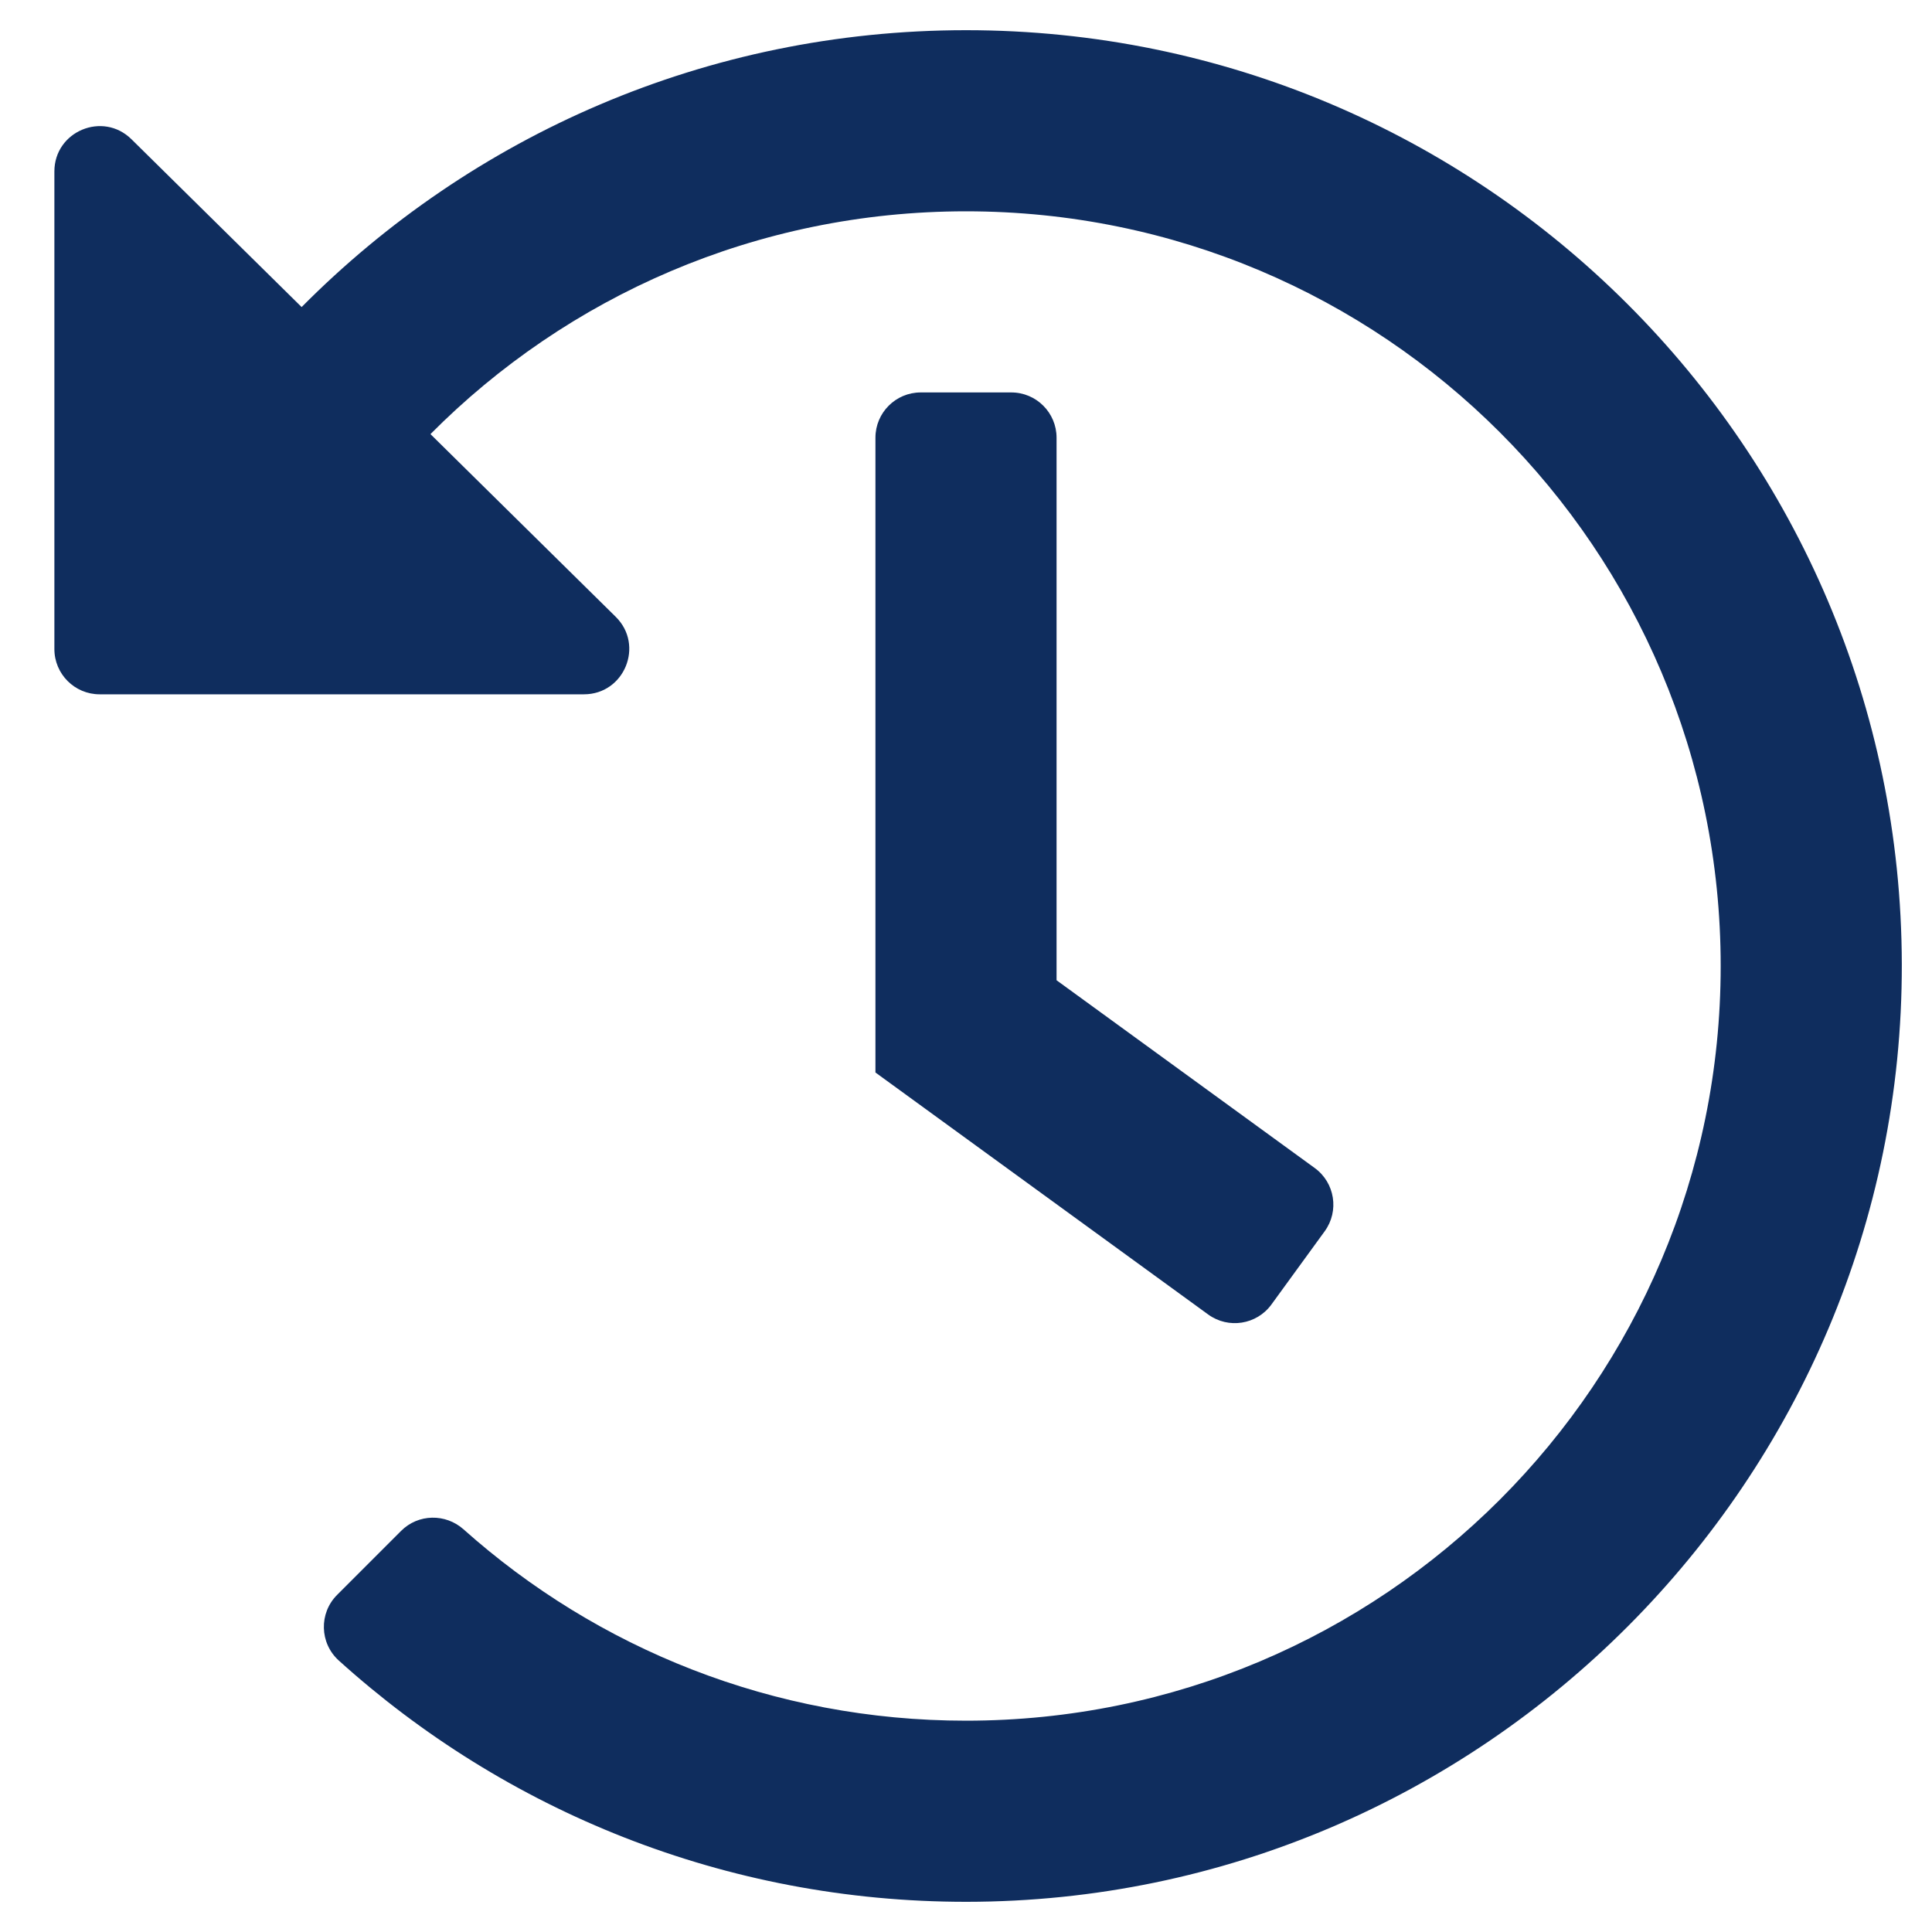 <svg xmlns="http://www.w3.org/2000/svg" viewBox="0 0 512 512"><path fill="#0F2D5E" d="M504 255.532c.252 136.64-111.182 248.372-247.822 248.468-64.014.045-122.373-24.163-166.394-63.942-5.097-4.606-5.3-12.543-.443-17.4l16.96-16.96c4.529-4.529 11.776-4.659 16.555-.395C158.208 436.843 204.848 456 256 456c110.549 0 200-89.468 200-200 0-110.549-89.468-200-200-200-55.52 0-105.708 22.574-141.923 59.043l49.091 48.413c7.641 7.535 2.305 20.544-8.426 20.544H26.412c-6.627 0-12-5.373-12-12V45.443c0-10.651 12.843-16.023 20.426-8.544l45.097 44.474C124.866 36.067 187.15 8 256 8c136.811 0 247.747 110.781 248 247.532zm-167.058 90.173l14.116-19.409c3.898-5.36 2.713-12.865-2.647-16.763L280 259.778V116c0-6.627-5.373-12-12-12h-24c-6.627 0-12 5.373-12 12v168.222l88.179 64.13c5.36 3.897 12.865 2.712 16.763-2.647z"></path></svg>